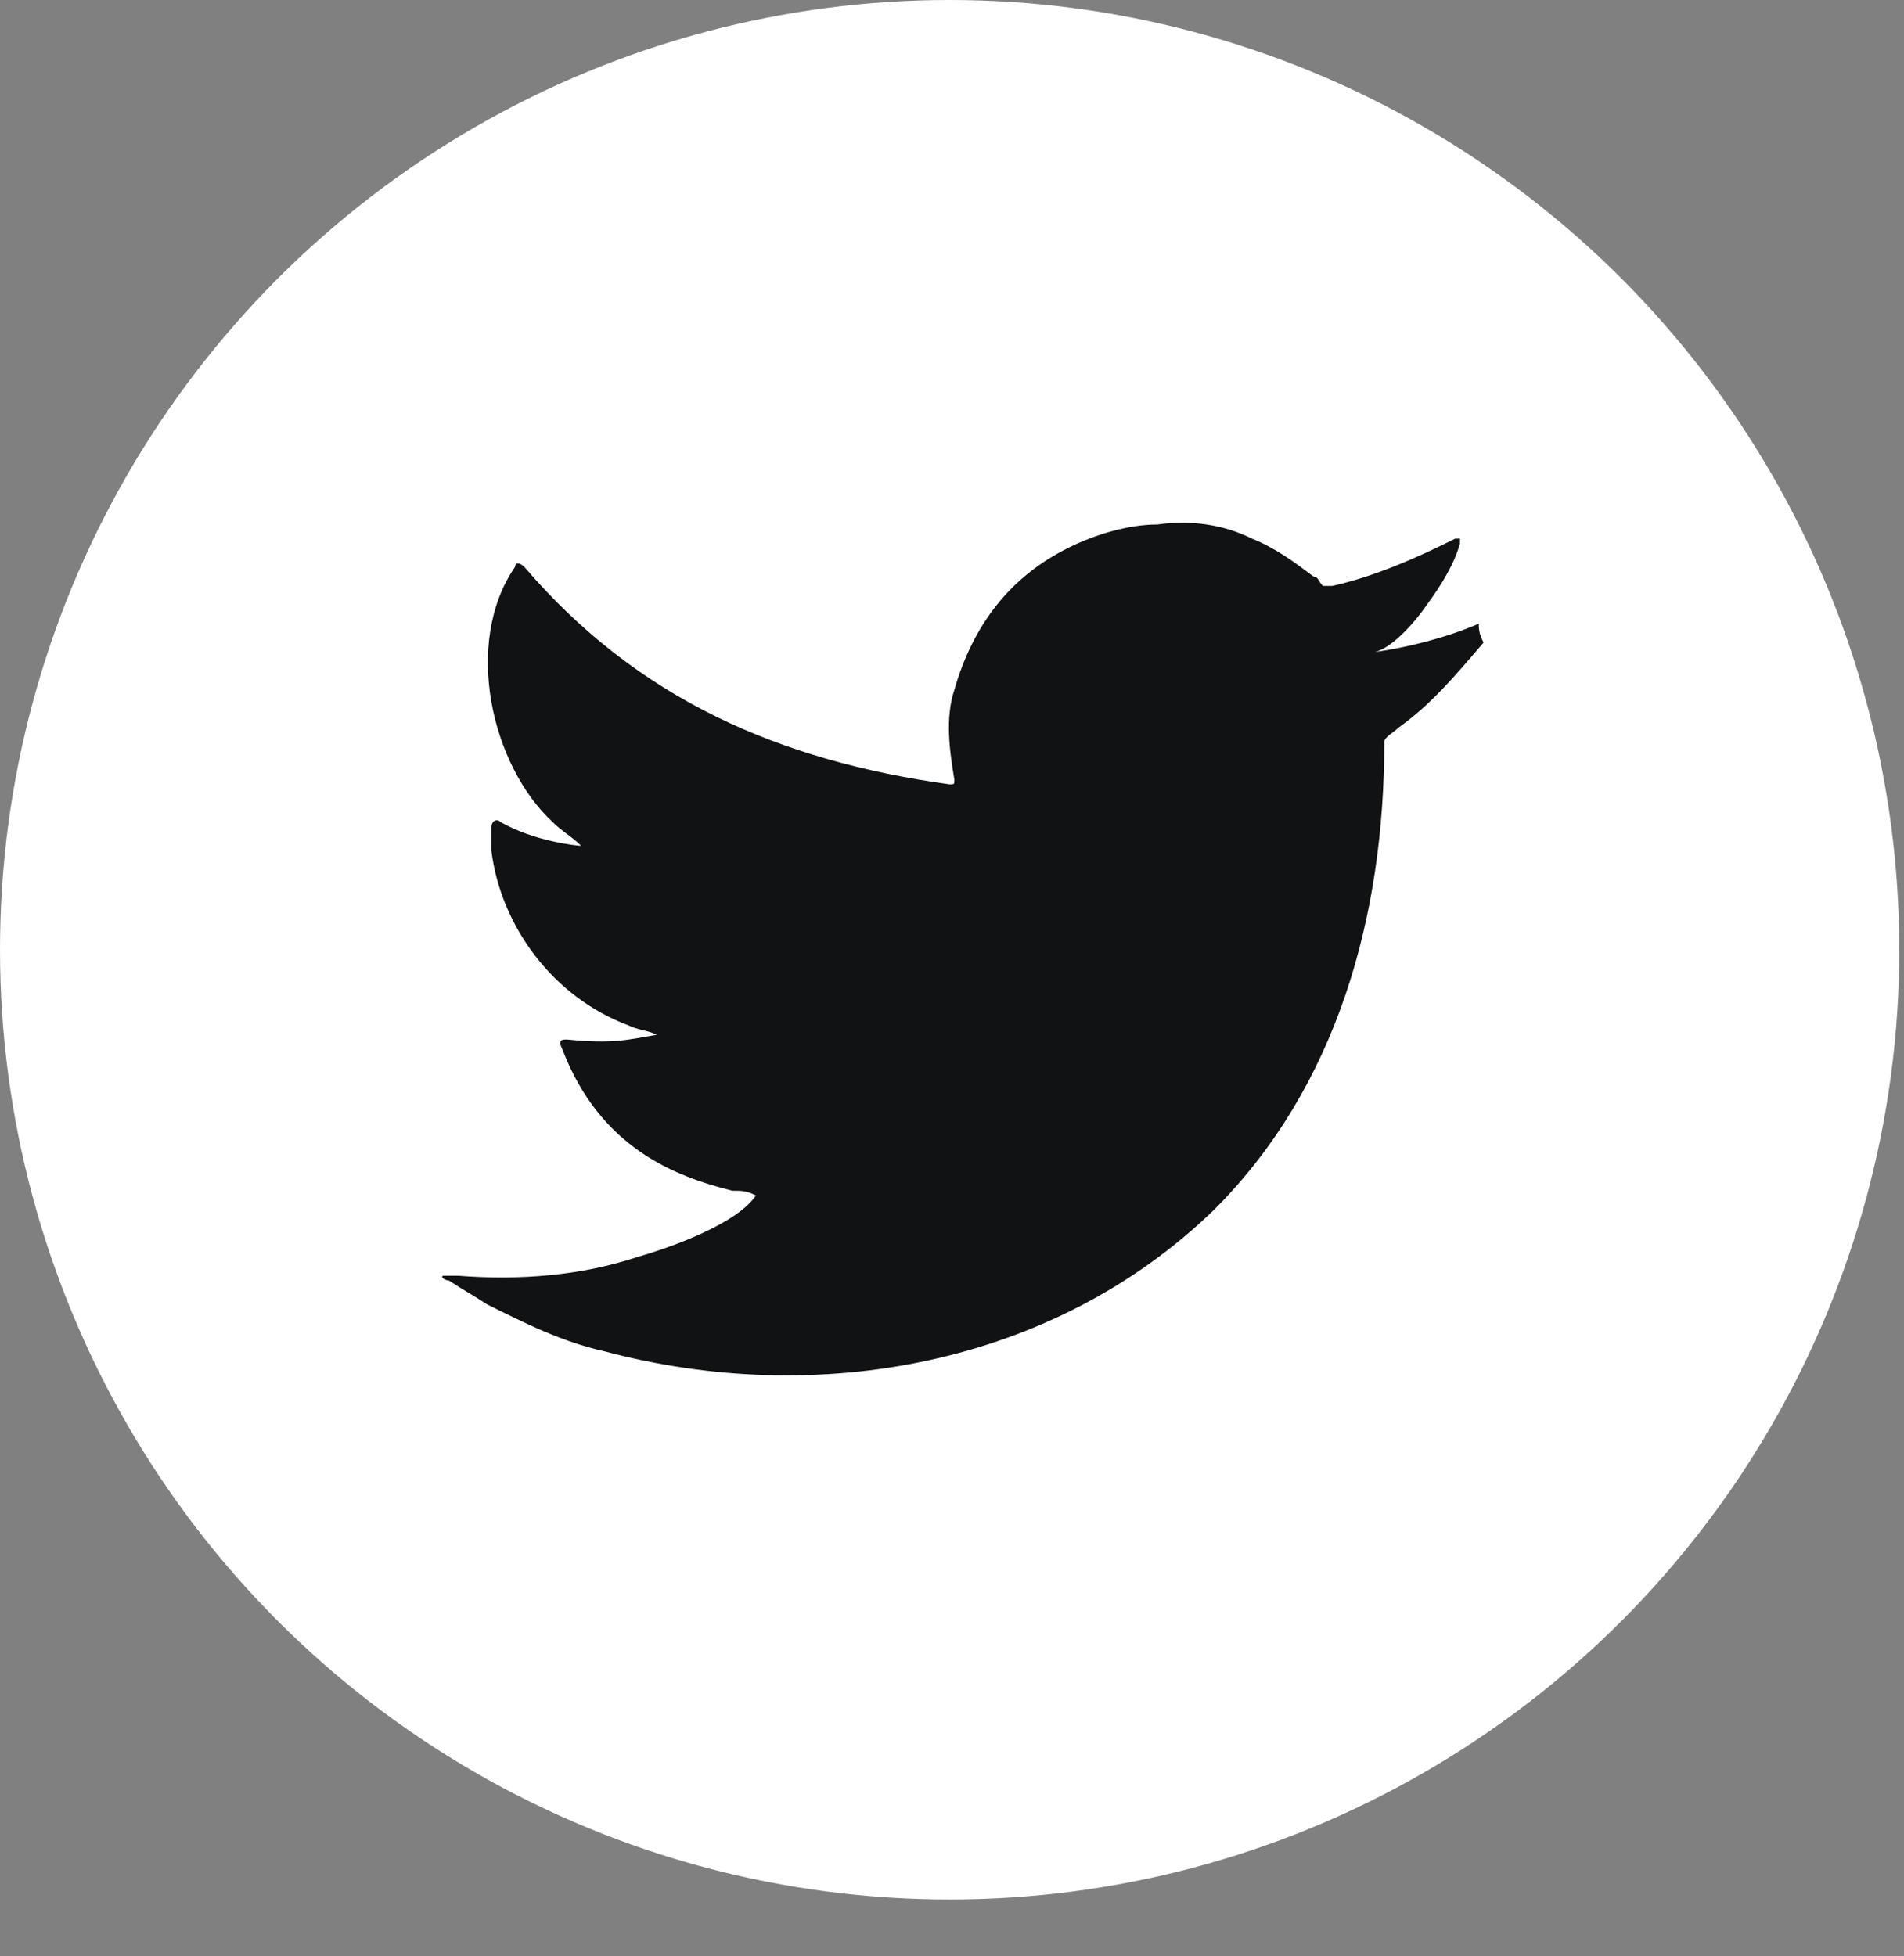 <?xml version="1.0" encoding="utf-8"?>
<!-- Generator: Adobe Illustrator 25.2.0, SVG Export Plug-In . SVG Version: 6.00 Build 0)  -->
<svg version="1.1" id="Layer_1" xmlns="http://www.w3.org/2000/svg" xmlns:xlink="http://www.w3.org/1999/xlink" x="0px" y="0px"
	 viewBox="0 0 40.3 41.4" style="enable-background:new 0 0 40.3 41.4;" xml:space="preserve">
<rect x="0" y="0" width="40.3" height="41.4" fill="#808080" stroke="none"/>
<style type="text/css">
	.st0{fill:#FFFFFF;}
	.st1{fill:#111213;}
</style>
<g>
	<circle class="st0" cx="20.1" cy="20.1" r="20.1"/>
	<path class="st1" d="M31.3,13.2c-0.7,0.3-1.5,0.5-2.2,0.6c0.4-0.1,0.9-0.7,1.1-1c0.3-0.4,0.6-0.9,0.7-1.3c0,0,0-0.1,0-0.1
		c0,0-0.1,0-0.1,0c-0.8,0.4-1.7,0.8-2.6,1c-0.1,0-0.1,0-0.2,0c-0.1-0.1-0.1-0.2-0.2-0.2c-0.4-0.3-0.8-0.6-1.3-0.8
		c-0.6-0.3-1.3-0.4-2-0.3c-0.6,0-1.3,0.2-1.9,0.5c-0.6,0.3-1.1,0.7-1.5,1.2c-0.4,0.5-0.7,1.1-0.9,1.8c-0.2,0.6-0.1,1.3,0,1.9
		c0,0.1,0,0.1-0.1,0.1c-3.6-0.5-6.6-1.8-9-4.6c-0.1-0.1-0.2-0.1-0.2,0c-1.1,1.6-0.5,4.2,0.8,5.4c0.2,0.2,0.4,0.3,0.6,0.5
		c-0.1,0-1-0.1-1.7-0.5c-0.1-0.1-0.2,0-0.2,0.1c0,0.2,0,0.3,0,0.5c0.2,1.6,1.3,3.1,2.9,3.7c0.2,0.1,0.4,0.1,0.6,0.2
		C13.3,22,13,22.1,12,22c-0.1,0-0.2,0-0.1,0.2c0.8,2.1,2.4,2.7,3.6,3c0.2,0,0.3,0,0.5,0.1c0,0,0,0,0,0c-0.4,0.6-1.8,1.1-2.5,1.3
		C12.3,27,11,27.1,9.7,27c-0.2,0-0.2,0-0.3,0c-0.1,0,0,0.1,0.1,0.1c0.3,0.2,0.5,0.3,0.8,0.5c0.8,0.4,1.6,0.8,2.5,1
		c4.5,1.2,9.5,0.3,12.9-3c2.6-2.6,3.6-6.2,3.6-9.9c0-0.1,0.2-0.2,0.3-0.3c0.7-0.5,1.2-1.1,1.8-1.8C31.3,13.4,31.3,13.3,31.3,13.2
		C31.3,13.2,31.3,13.2,31.3,13.2C31.3,13.2,31.3,13.2,31.3,13.2z"/>
</g>
</svg>
